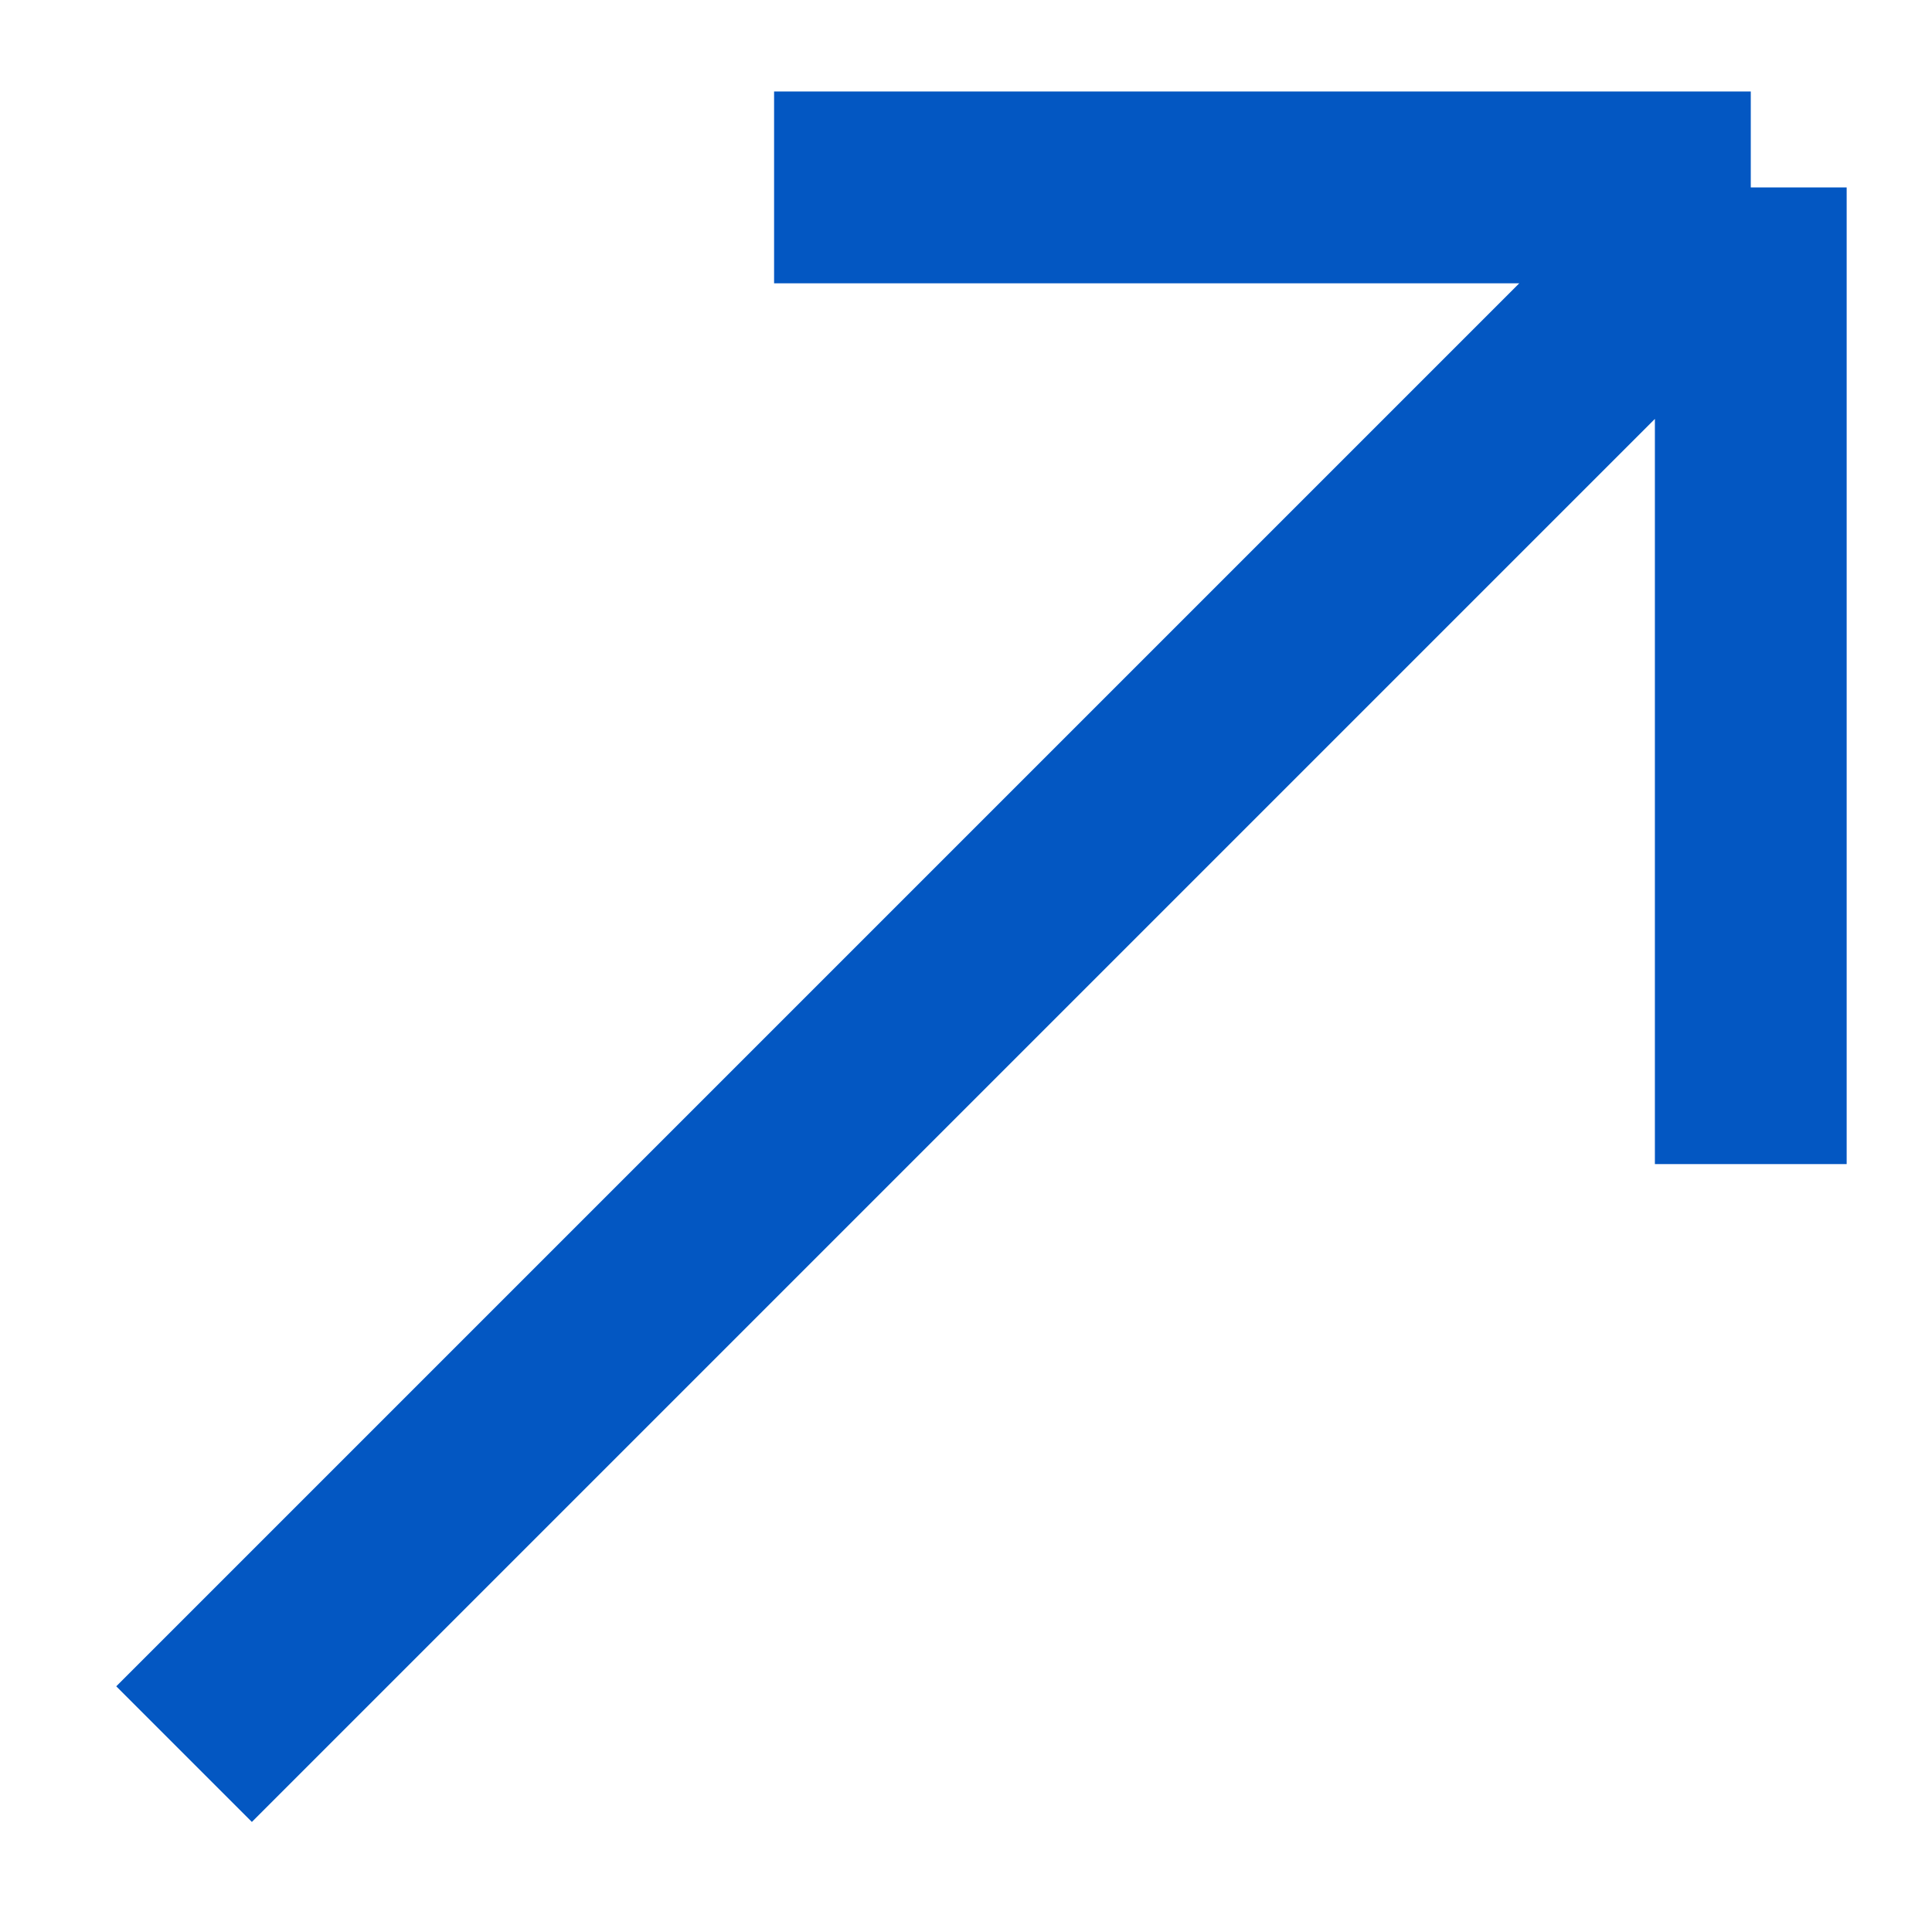 <svg width="15" height="15" viewBox="0 0 15 15" fill="none" xmlns="http://www.w3.org/2000/svg">
<path d="M1.429 13.619L13.593 1.455M13.593 1.455L6.01 1.455M13.593 1.455L13.593 9.038" stroke="#0357C2" stroke-width="1.489"/>
</svg>
